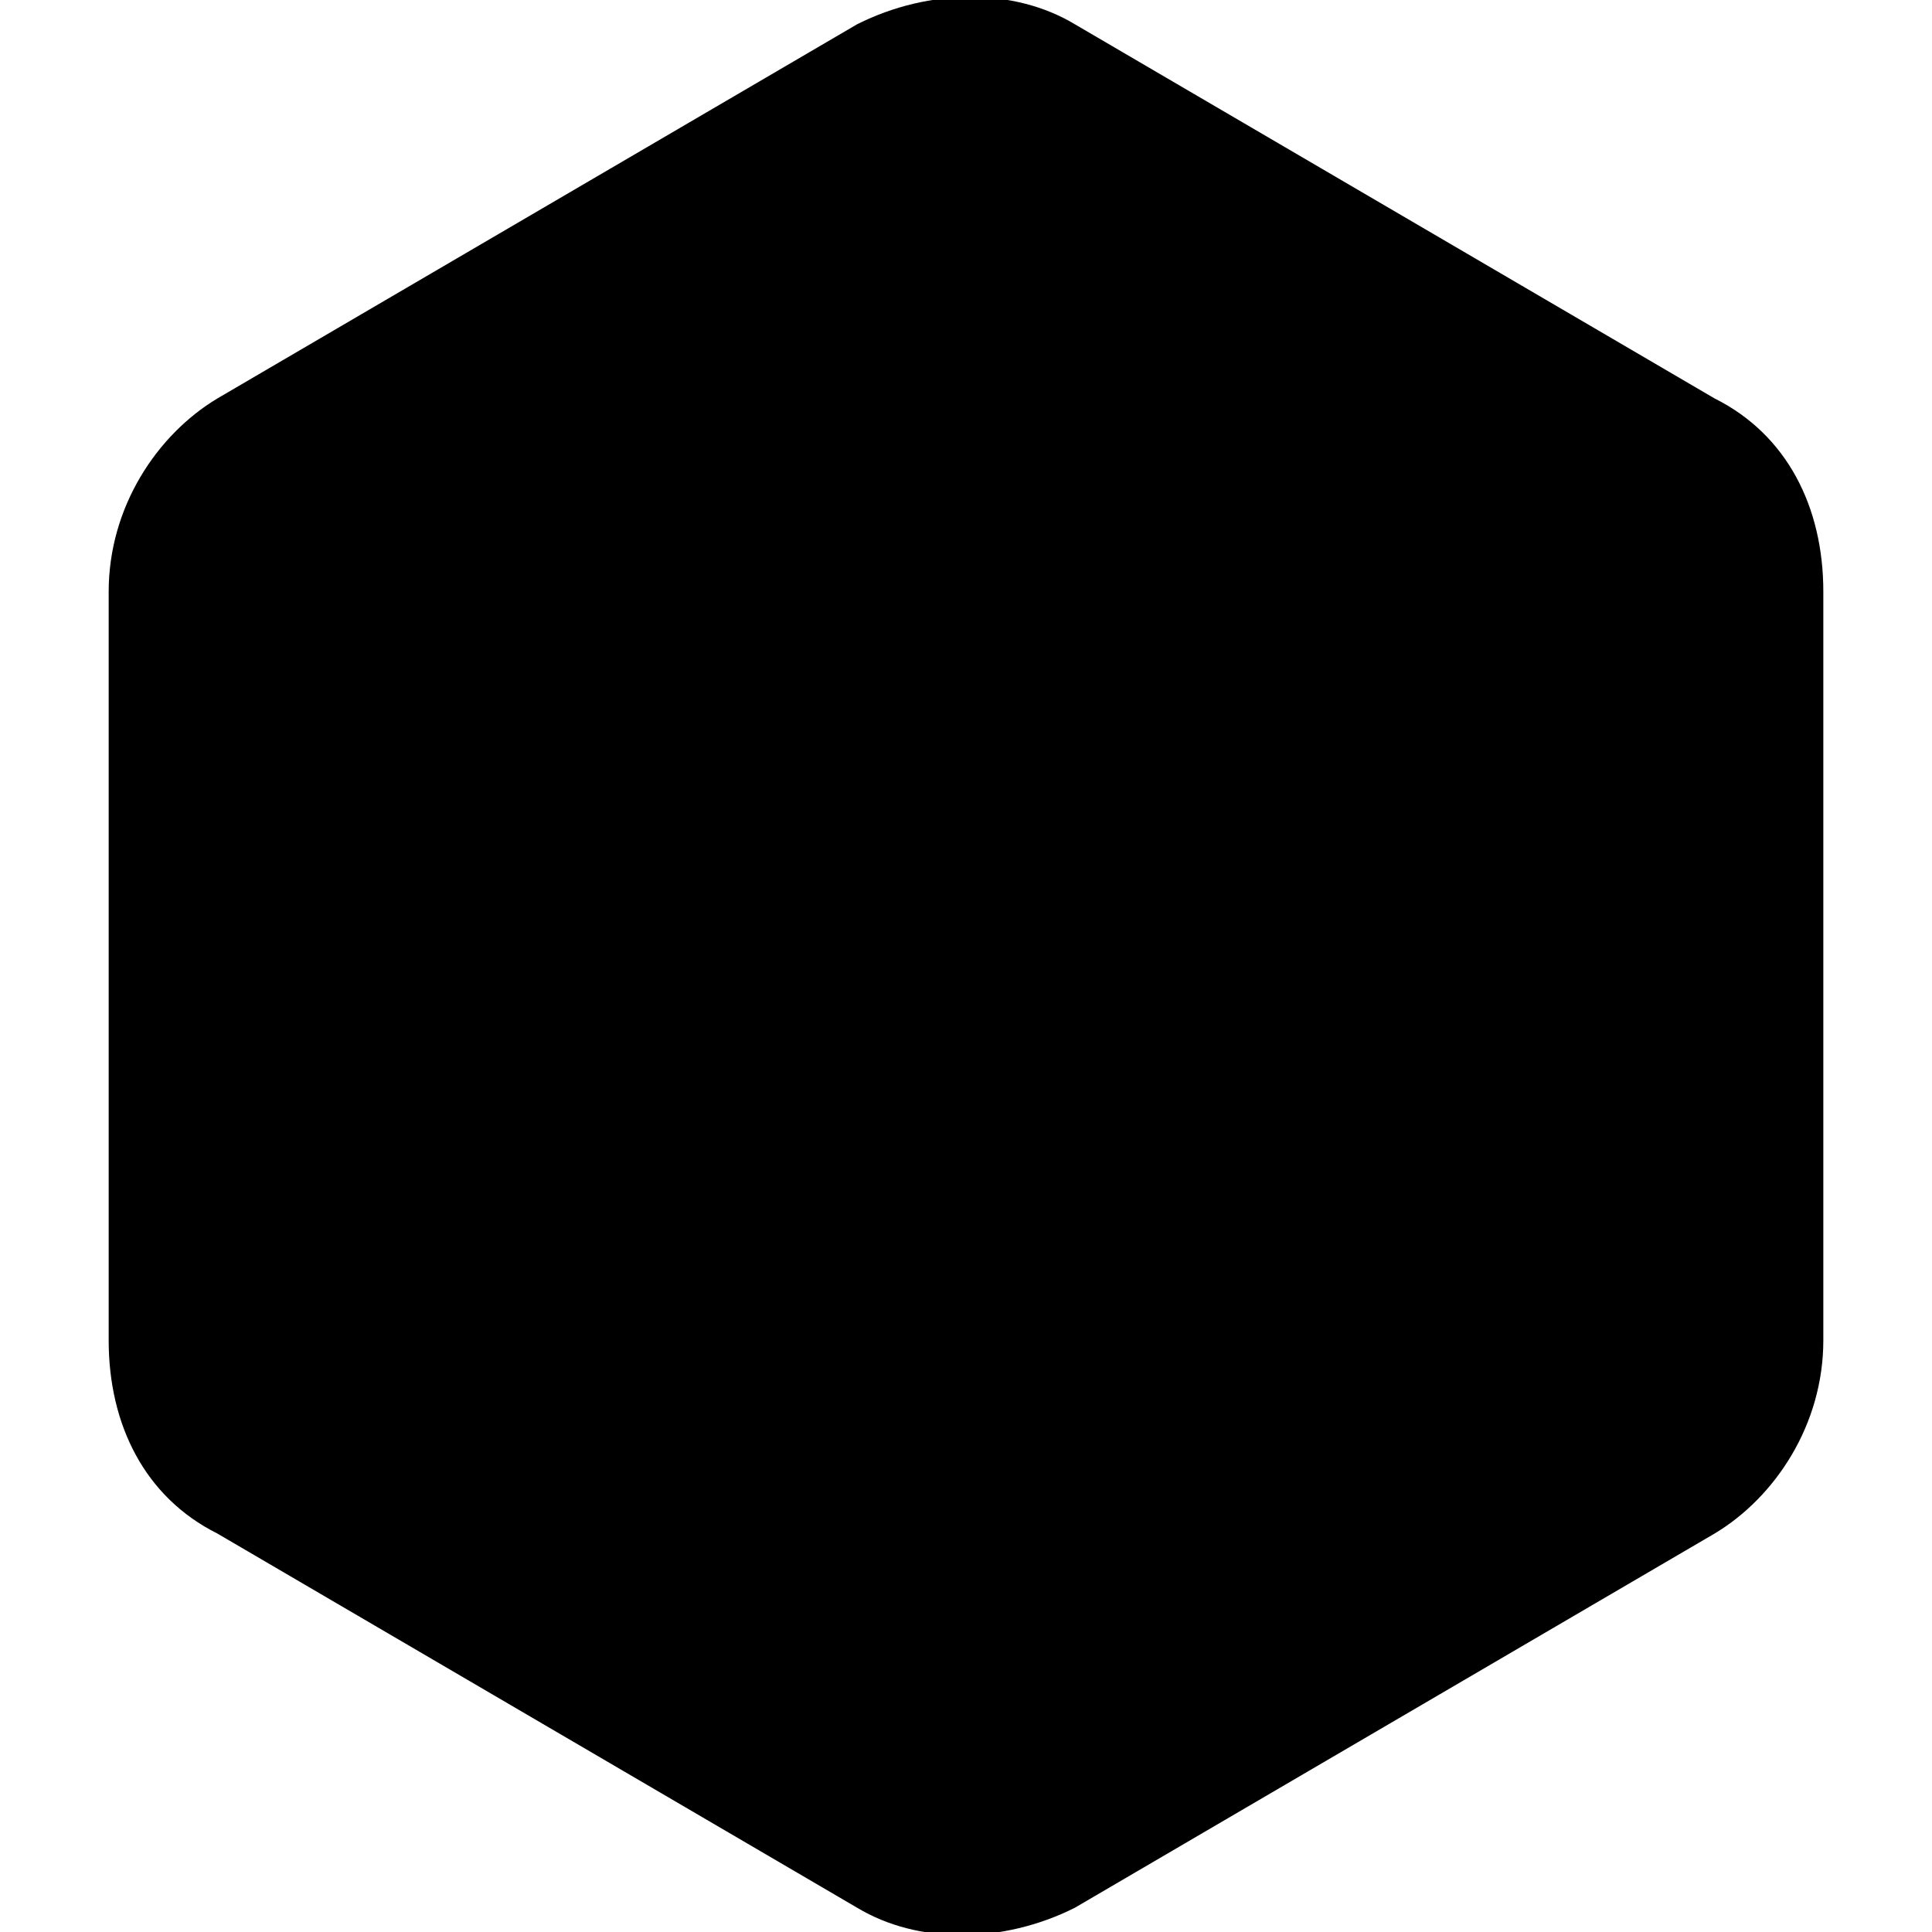<?xml version="1.0" encoding="utf-8"?>
<!-- 
  Copyright (c) 2022, WSO2 LLC. (http://www.wso2.com). All Rights Reserved.
 
 - This software is the property of WSO2 Inc. and its suppliers, if any.
 - Dissemination of any information or reproduction of any material contained
 - herein is strictly forbidden, unless permitted by WSO2 in accordance with
 - the WSO2 Commercial License available at http://wso2.com/licenses.
 - For specific language governing the permissions and limitations under
 - this license, please see the license as well as any agreement you’ve
 - entered into with WSO2 governing the purchase of this software and any
 - associated services.
 -->
 <svg version="1.1" id="Layer_1" x="0px" y="0px" viewBox="0 0 16 16">
<path class="st0" d="M8.2,1.4l5.3,3.1c0.1,0.1,0.2,0.2,0.2,0.4v6.2c0,0.2-0.1,0.3-0.2,0.4l-5.3,3.1c-0.1,0.1-0.3,0.1-0.5,0l-5.3-3.1
	c-0.1-0.1-0.2-0.2-0.2-0.4V4.9c0-0.2,0.1-0.3,0.2-0.4l5.3-3.1C7.9,1.4,8.1,1.4,8.2,1.4z M7.1,0.2c0.6-0.3,1.3-0.3,1.8,0l5.3,3.1
	c0.6,0.3,0.9,0.9,0.9,1.6v6.2c0,0.7-0.4,1.3-0.9,1.6l-5.3,3.1c-0.6,0.3-1.3,0.3-1.8,0l-5.3-3.1c-0.6-0.3-0.9-0.9-0.9-1.6V4.9
	c0-0.7,0.4-1.3,0.9-1.6L7.1,0.2z M4.2,5C3.9,4.8,3.4,5,3.3,5.3C3.1,5.6,3.2,6,3.5,6.2l3.8,2.2v4.2c0,0.4,0.3,0.7,0.7,0.7
	c0.4,0,0.7-0.3,0.7-0.7V8.4l3.8-2.2c0.3-0.2,0.4-0.6,0.3-0.9C12.6,5,12.1,4.8,11.8,5L8,7.2L4.2,5z"/>
</svg>
